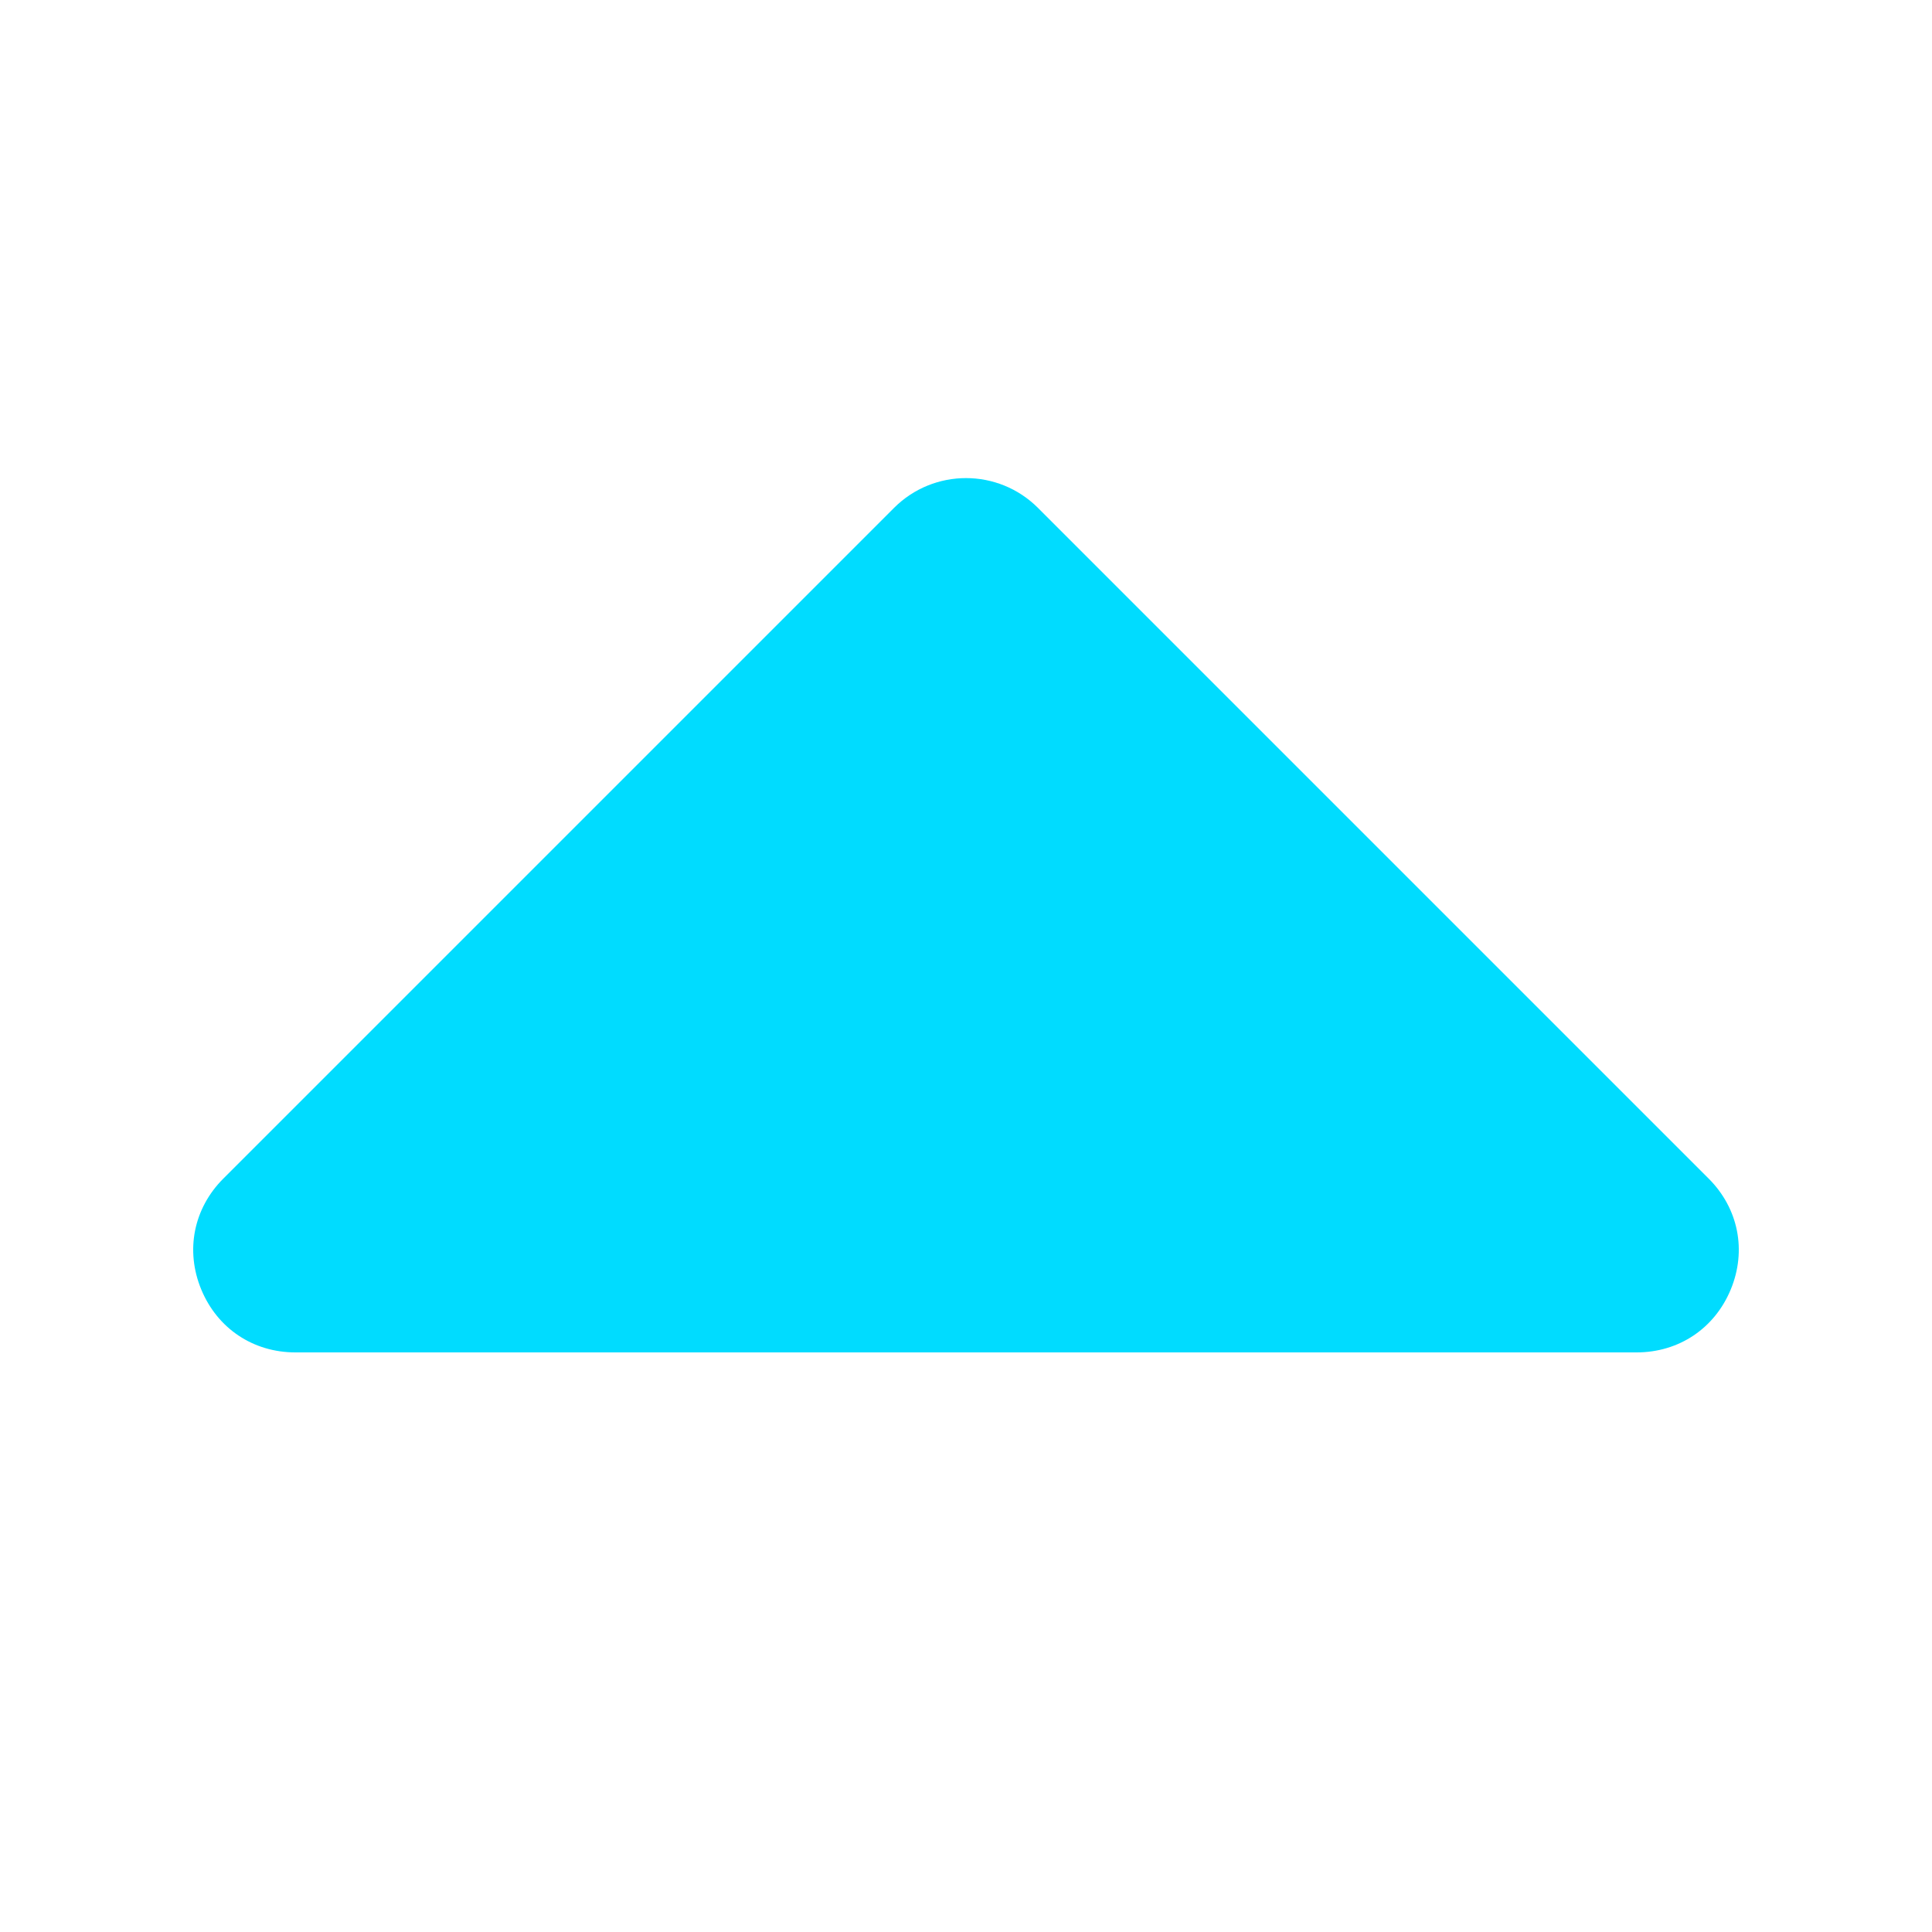 <svg fill="#00DCFF" xmlns="http://www.w3.org/2000/svg" xmlns:xlink="http://www.w3.org/1999/xlink" version="1.1" x="0px" y="0px" viewBox="0 0 100 100" enable-background="new 0 0 100 100" xml:space="preserve"><g><g><path d="M88.439,61.002L53.727,26.29c-2.058-2.058-5.396-2.058-7.454,0L11.561,61.002c-1.544,1.544-1.978,3.727-1.143,5.744    C11.254,68.763,13.105,70,15.288,70h69.424c2.183,0,4.034-1.237,4.87-3.254C90.417,64.729,89.983,62.546,88.439,61.002z"></path></g></g></svg>